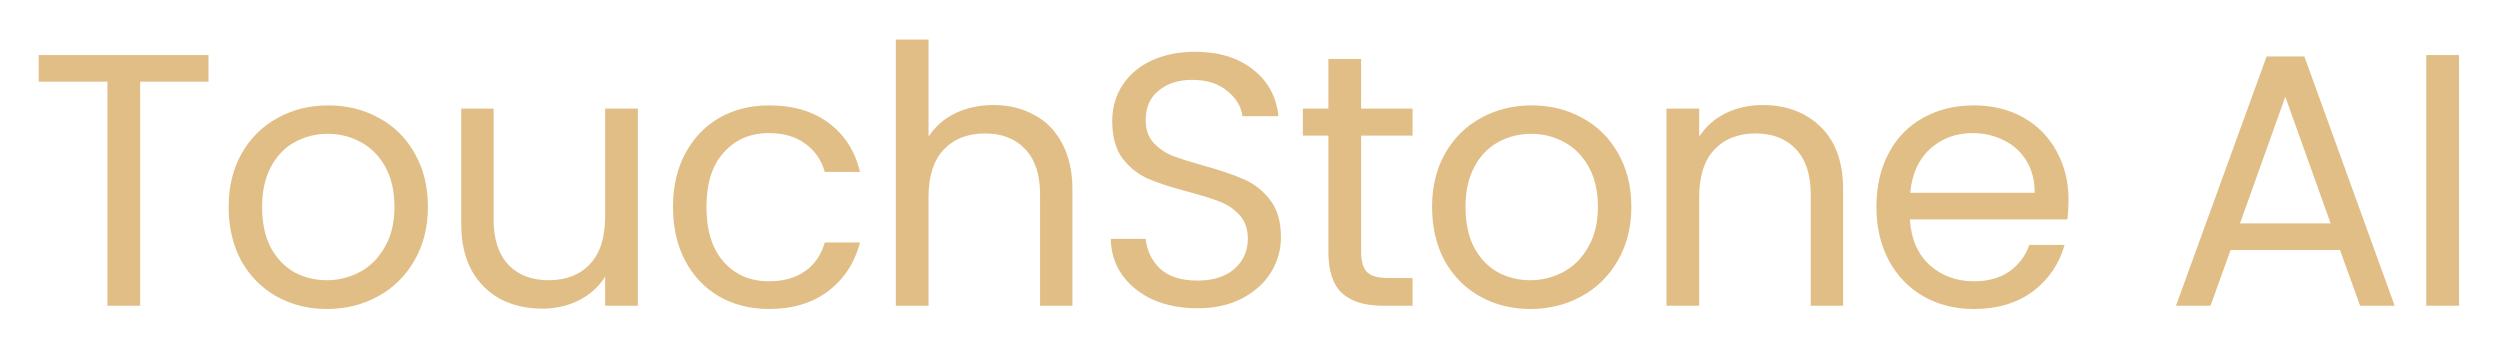 <svg width="278" height="39" viewBox="0 0 278 39" fill="none" xmlns="http://www.w3.org/2000/svg">
<g filter="url(#filter0_d_11_271)">
<path d="M23.184 2.12V5.08H15.584V30H11.944V5.08H4.304V2.12H23.184ZM36.345 30.36C34.292 30.36 32.425 29.893 30.745 28.96C29.092 28.027 27.785 26.707 26.825 25C25.892 23.267 25.425 21.267 25.425 19C25.425 16.76 25.905 14.787 26.865 13.08C27.852 11.347 29.185 10.027 30.865 9.12C32.545 8.187 34.425 7.72 36.505 7.72C38.585 7.72 40.465 8.187 42.145 9.12C43.825 10.027 45.145 11.333 46.105 13.04C47.092 14.747 47.585 16.733 47.585 19C47.585 21.267 47.078 23.267 46.065 25C45.078 26.707 43.732 28.027 42.025 28.96C40.318 29.893 38.425 30.36 36.345 30.36ZM36.345 27.16C37.652 27.16 38.878 26.853 40.025 26.24C41.172 25.627 42.092 24.707 42.785 23.48C43.505 22.253 43.865 20.76 43.865 19C43.865 17.24 43.518 15.747 42.825 14.52C42.132 13.293 41.225 12.387 40.105 11.8C38.985 11.187 37.772 10.88 36.465 10.88C35.132 10.88 33.905 11.187 32.785 11.8C31.692 12.387 30.812 13.293 30.145 14.52C29.478 15.747 29.145 17.24 29.145 19C29.145 20.787 29.465 22.293 30.105 23.52C30.772 24.747 31.652 25.667 32.745 26.28C33.838 26.867 35.038 27.16 36.345 27.16ZM70.931 8.08V30H67.291V26.76C66.597 27.88 65.624 28.76 64.371 29.4C63.144 30.013 61.784 30.32 60.291 30.32C58.584 30.32 57.051 29.973 55.691 29.28C54.331 28.56 53.251 27.493 52.451 26.08C51.678 24.667 51.291 22.947 51.291 20.92V8.08H54.891V20.44C54.891 22.6 55.438 24.267 56.531 25.44C57.624 26.587 59.117 27.16 61.011 27.16C62.958 27.16 64.491 26.56 65.611 25.36C66.731 24.16 67.291 22.413 67.291 20.12V8.08H70.931ZM74.837 19C74.837 16.733 75.29 14.76 76.197 13.08C77.103 11.373 78.357 10.053 79.957 9.12C81.584 8.187 83.437 7.72 85.517 7.72C88.21 7.72 90.424 8.373 92.157 9.68C93.917 10.987 95.077 12.8 95.637 15.12H91.717C91.344 13.787 90.61 12.733 89.517 11.96C88.45 11.187 87.117 10.8 85.517 10.8C83.437 10.8 81.757 11.52 80.477 12.96C79.197 14.373 78.557 16.387 78.557 19C78.557 21.64 79.197 23.68 80.477 25.12C81.757 26.56 83.437 27.28 85.517 27.28C87.117 27.28 88.45 26.907 89.517 26.16C90.584 25.413 91.317 24.347 91.717 22.96H95.637C95.05 25.2 93.877 27 92.117 28.36C90.357 29.693 88.157 30.36 85.517 30.36C83.437 30.36 81.584 29.893 79.957 28.96C78.357 28.027 77.103 26.707 76.197 25C75.29 23.293 74.837 21.293 74.837 19ZM110.494 7.68C112.147 7.68 113.64 8.04 114.974 8.76C116.307 9.453 117.347 10.507 118.094 11.92C118.867 13.333 119.254 15.053 119.254 17.08V30H115.654V17.6C115.654 15.413 115.107 13.747 114.014 12.6C112.92 11.427 111.427 10.84 109.534 10.84C107.614 10.84 106.08 11.44 104.934 12.64C103.814 13.84 103.254 15.587 103.254 17.88V30H99.614V0.4H103.254V11.2C103.974 10.08 104.96 9.213 106.214 8.6C107.494 7.987 108.92 7.68 110.494 7.68ZM133.16 30.28C131.32 30.28 129.666 29.96 128.2 29.32C126.76 28.653 125.626 27.747 124.8 26.6C123.973 25.427 123.546 24.08 123.52 22.56H127.4C127.533 23.867 128.066 24.973 129 25.88C129.96 26.76 131.346 27.2 133.16 27.2C134.893 27.2 136.253 26.773 137.24 25.92C138.253 25.04 138.76 23.92 138.76 22.56C138.76 21.493 138.466 20.627 137.88 19.96C137.293 19.293 136.56 18.787 135.68 18.44C134.8 18.093 133.613 17.72 132.12 17.32C130.28 16.84 128.8 16.36 127.68 15.88C126.586 15.4 125.64 14.653 124.84 13.64C124.066 12.6 123.68 11.213 123.68 9.48C123.68 7.96 124.066 6.613 124.84 5.44C125.613 4.267 126.693 3.36 128.08 2.72C129.493 2.08 131.106 1.76 132.92 1.76C135.533 1.76 137.666 2.413 139.32 3.72C141 5.027 141.946 6.76 142.16 8.92H138.16C138.026 7.853 137.466 6.92 136.48 6.12C135.493 5.293 134.186 4.88 132.56 4.88C131.04 4.88 129.8 5.28 128.84 6.08C127.88 6.853 127.4 7.947 127.4 9.36C127.4 10.373 127.68 11.2 128.24 11.84C128.826 12.48 129.533 12.973 130.36 13.32C131.213 13.64 132.4 14.013 133.92 14.44C135.76 14.947 137.24 15.453 138.36 15.96C139.48 16.44 140.44 17.2 141.24 18.24C142.04 19.253 142.44 20.64 142.44 22.4C142.44 23.76 142.08 25.04 141.36 26.24C140.64 27.44 139.573 28.413 138.16 29.16C136.746 29.907 135.08 30.28 133.16 30.28ZM151.356 11.08V24C151.356 25.067 151.583 25.827 152.036 26.28C152.49 26.707 153.276 26.92 154.396 26.92H157.076V30H153.796C151.77 30 150.25 29.533 149.236 28.6C148.223 27.667 147.716 26.133 147.716 24V11.08H144.876V8.08H147.716V2.56H151.356V8.08H157.076V11.08H151.356ZM170.166 30.36C168.113 30.36 166.246 29.893 164.566 28.96C162.913 28.027 161.606 26.707 160.646 25C159.713 23.267 159.246 21.267 159.246 19C159.246 16.76 159.726 14.787 160.686 13.08C161.673 11.347 163.006 10.027 164.686 9.12C166.366 8.187 168.246 7.72 170.326 7.72C172.406 7.72 174.286 8.187 175.966 9.12C177.646 10.027 178.966 11.333 179.926 13.04C180.913 14.747 181.406 16.733 181.406 19C181.406 21.267 180.9 23.267 179.886 25C178.9 26.707 177.553 28.027 175.846 28.96C174.14 29.893 172.246 30.36 170.166 30.36ZM170.166 27.16C171.473 27.16 172.7 26.853 173.846 26.24C174.993 25.627 175.913 24.707 176.606 23.48C177.326 22.253 177.686 20.76 177.686 19C177.686 17.24 177.34 15.747 176.646 14.52C175.953 13.293 175.046 12.387 173.926 11.8C172.806 11.187 171.593 10.88 170.286 10.88C168.953 10.88 167.726 11.187 166.606 11.8C165.513 12.387 164.633 13.293 163.966 14.52C163.3 15.747 162.966 17.24 162.966 19C162.966 20.787 163.286 22.293 163.926 23.52C164.593 24.747 165.473 25.667 166.566 26.28C167.66 26.867 168.86 27.16 170.166 27.16ZM195.992 7.68C198.659 7.68 200.819 8.493 202.472 10.12C204.126 11.72 204.952 14.04 204.952 17.08V30H201.352V17.6C201.352 15.413 200.806 13.747 199.712 12.6C198.619 11.427 197.126 10.84 195.232 10.84C193.312 10.84 191.779 11.44 190.632 12.64C189.512 13.84 188.952 15.587 188.952 17.88V30H185.312V8.08H188.952V11.2C189.672 10.08 190.646 9.213 191.872 8.6C193.126 7.987 194.499 7.68 195.992 7.68ZM230.018 18.2C230.018 18.893 229.978 19.627 229.898 20.4H212.378C212.512 22.56 213.245 24.253 214.578 25.48C215.938 26.68 217.578 27.28 219.498 27.28C221.072 27.28 222.378 26.92 223.418 26.2C224.485 25.453 225.232 24.467 225.658 23.24H229.578C228.992 25.347 227.818 27.067 226.058 28.4C224.298 29.707 222.112 30.36 219.498 30.36C217.418 30.36 215.552 29.893 213.898 28.96C212.272 28.027 210.992 26.707 210.058 25C209.125 23.267 208.658 21.267 208.658 19C208.658 16.733 209.112 14.747 210.018 13.04C210.925 11.333 212.192 10.027 213.818 9.12C215.472 8.187 217.365 7.72 219.498 7.72C221.578 7.72 223.418 8.173 225.018 9.08C226.618 9.987 227.845 11.24 228.698 12.84C229.578 14.413 230.018 16.2 230.018 18.2ZM226.258 17.44C226.258 16.053 225.952 14.867 225.338 13.88C224.725 12.867 223.885 12.107 222.818 11.6C221.778 11.067 220.618 10.8 219.338 10.8C217.498 10.8 215.925 11.387 214.618 12.56C213.338 13.733 212.605 15.36 212.418 17.44H226.258ZM260.207 23.8H248.047L245.807 30H241.967L252.047 2.28H256.247L266.287 30H262.447L260.207 23.8ZM259.167 20.84L254.127 6.76L249.087 20.84H259.167ZM273.44 2.12V30H269.8V2.12H273.44Z" fill="#E1BE86"/>
</g>
<defs>
<filter id="filter0_d_11_271" x="0.304" y="0.4" width="277.136" height="37.96" filterUnits="userSpaceOnUse" color-interpolation-filters="sRGB">
<feFlood flood-opacity="0" result="BackgroundImageFix"/>
<feColorMatrix in="SourceAlpha" type="matrix" values="0 0 0 0 0 0 0 0 0 0 0 0 0 0 0 0 0 0 127 0" result="hardAlpha"/>
<feOffset dy="4"/>
<feGaussianBlur stdDeviation="2"/>
<feComposite in2="hardAlpha" operator="out"/>
<feColorMatrix type="matrix" values="0 0 0 0 0 0 0 0 0 0 0 0 0 0 0 0 0 0 0.25 0"/>
<feBlend mode="normal" in2="BackgroundImageFix" result="effect1_dropShadow_11_271"/>
<feBlend mode="normal" in="SourceGraphic" in2="effect1_dropShadow_11_271" result="shape"/>
</filter>
</defs>
</svg>
